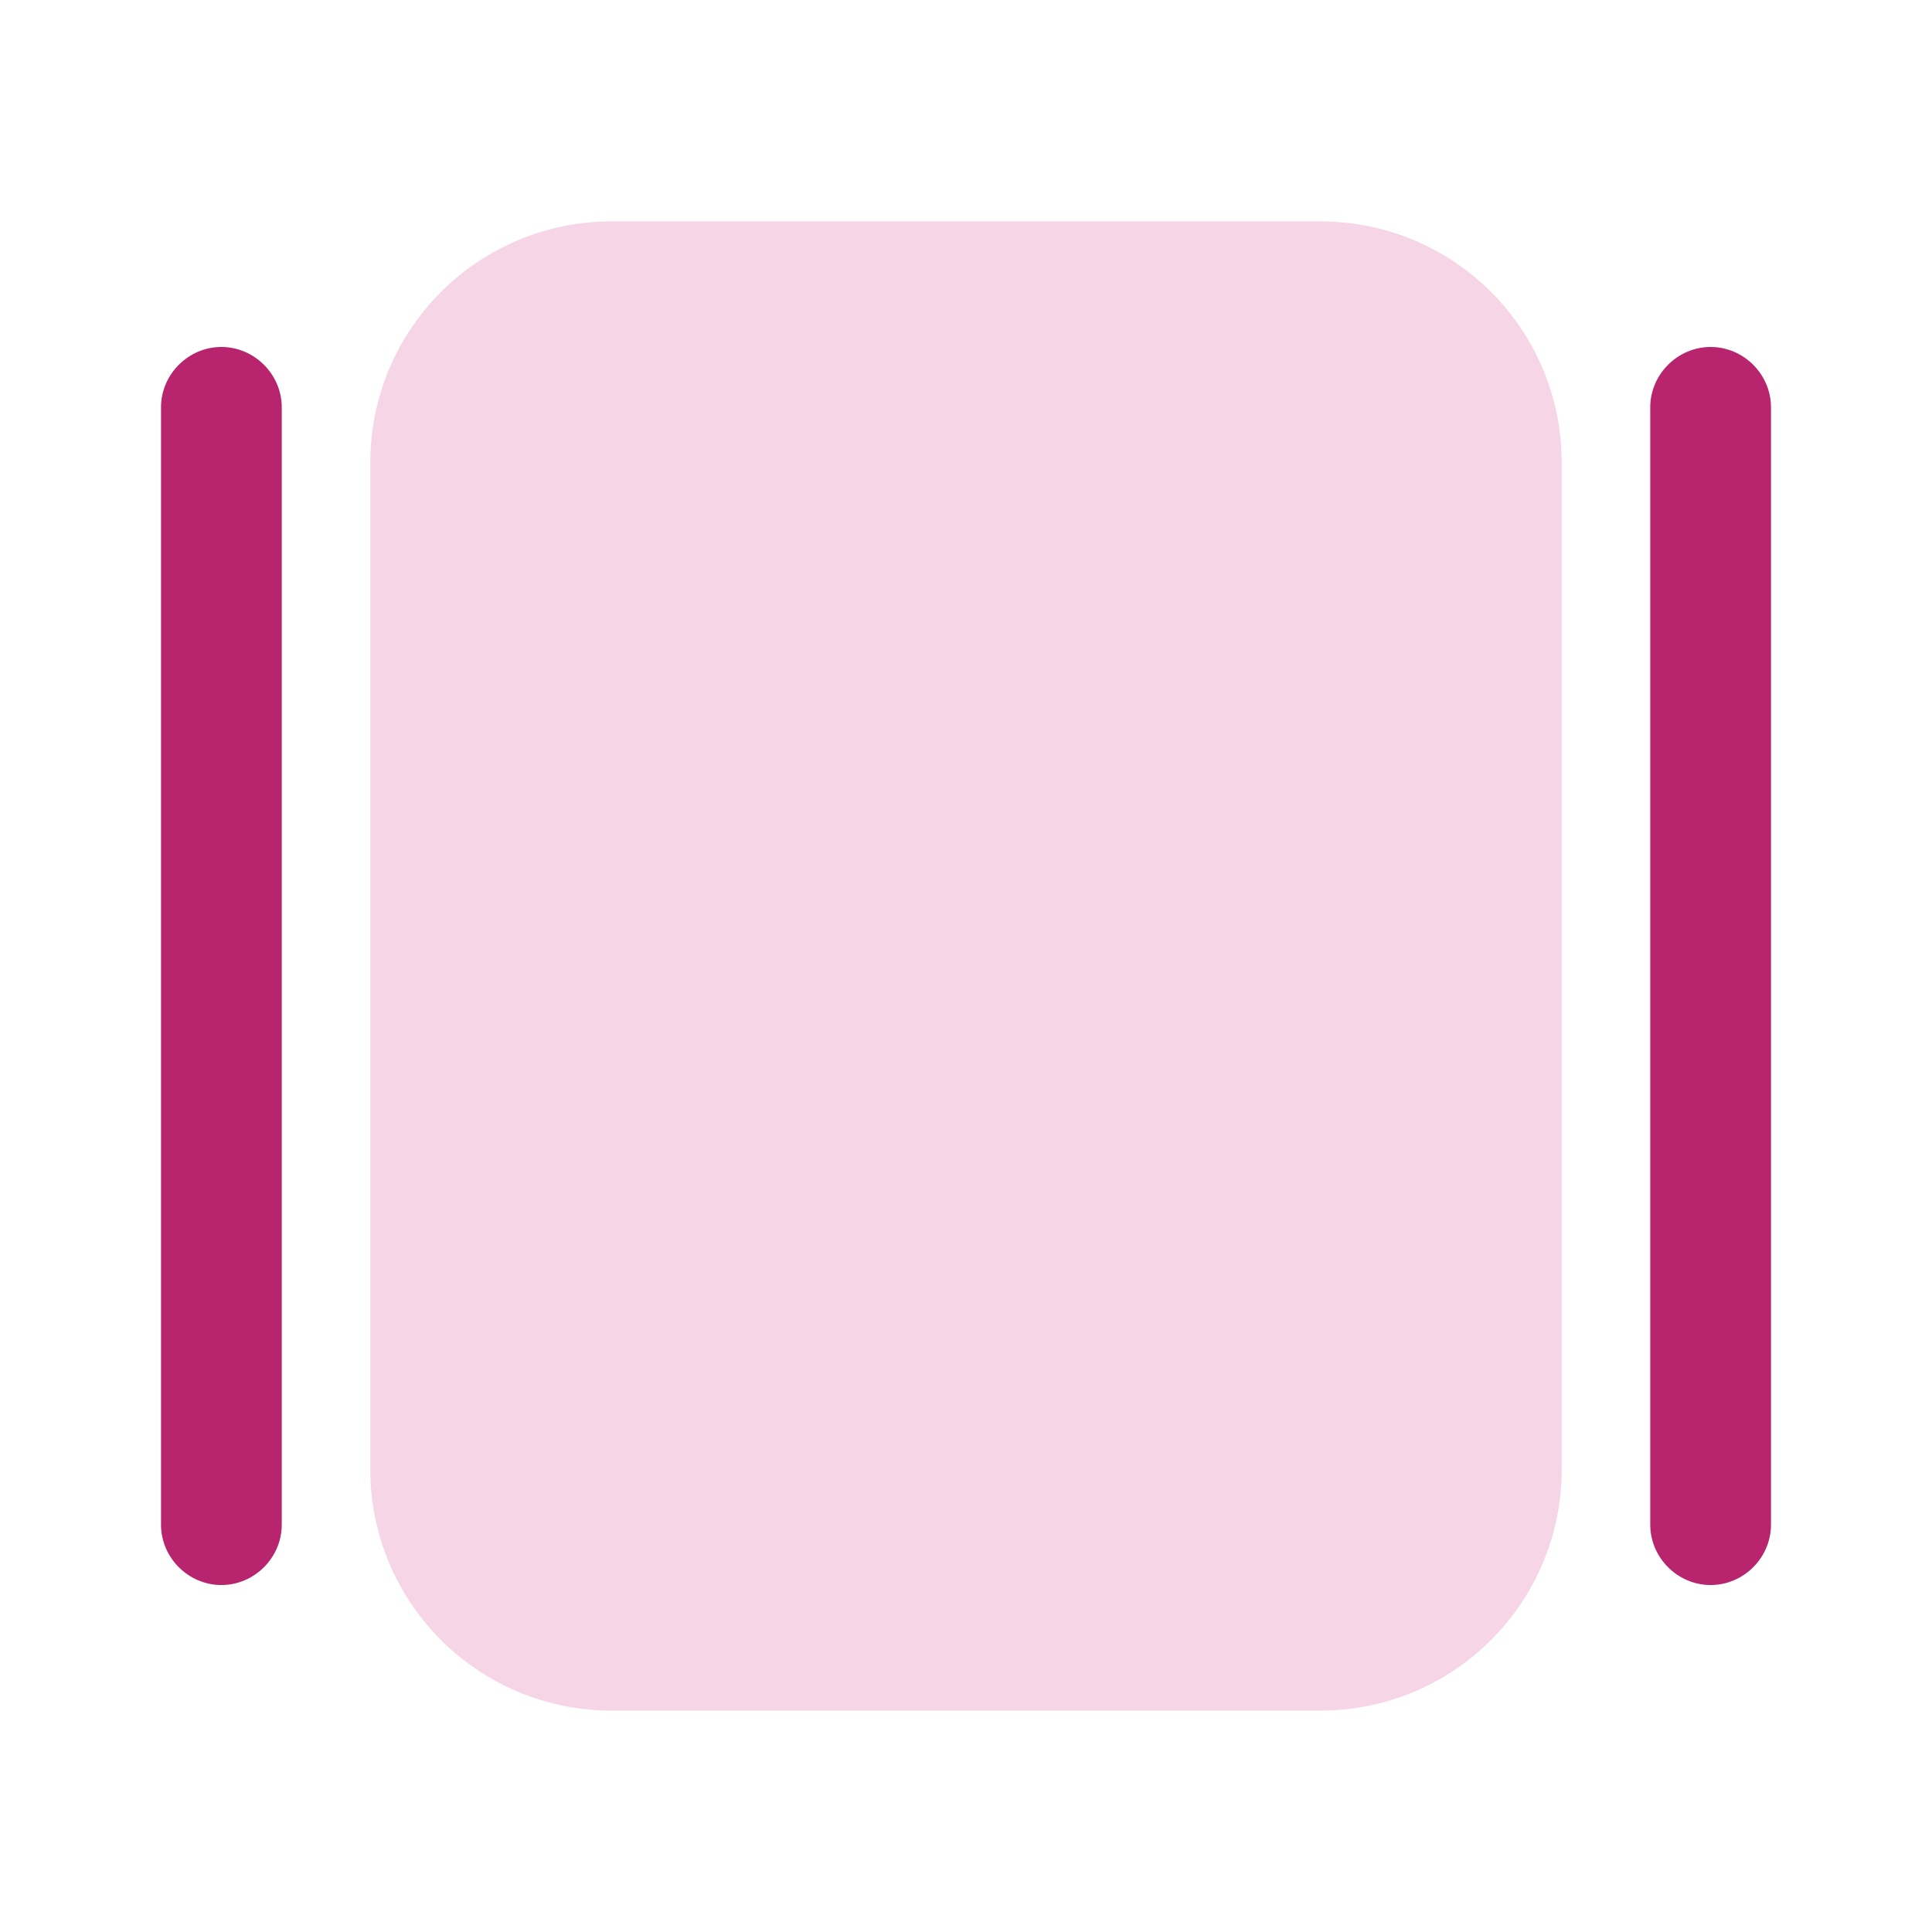 <svg width="80" height="80" viewBox="0 0 80 80" fill="none" xmlns="http://www.w3.org/2000/svg">
<path d="M11.667 16.867V63.133C11.667 64.5 10.533 65.633 9.167 65.633C7.8 65.633 6.667 64.5 6.667 63.133V16.867C6.667 15.5 7.8 14.367 9.167 14.367C10.533 14.367 11.667 15.5 11.667 16.867Z" fill="#B8256E"/>
<path d="M73.333 16.867V63.133C73.333 64.5 72.2 65.633 70.833 65.633C69.467 65.633 68.333 64.5 68.333 63.133V16.867C68.333 15.5 69.467 14.367 70.833 14.367C72.2 14.367 73.333 15.5 73.333 16.867Z" fill="#B8256E"/>
<path d="M25.333 70.833H54.667C60.2 70.833 64.667 66.367 64.667 60.833V19.167C64.667 13.633 60.2 9.167 54.667 9.167H25.333C19.8 9.167 15.333 13.633 15.333 19.167V60.833C15.333 66.367 19.8 70.833 25.333 70.833Z" fill="#F6D5E6"/>
</svg>
